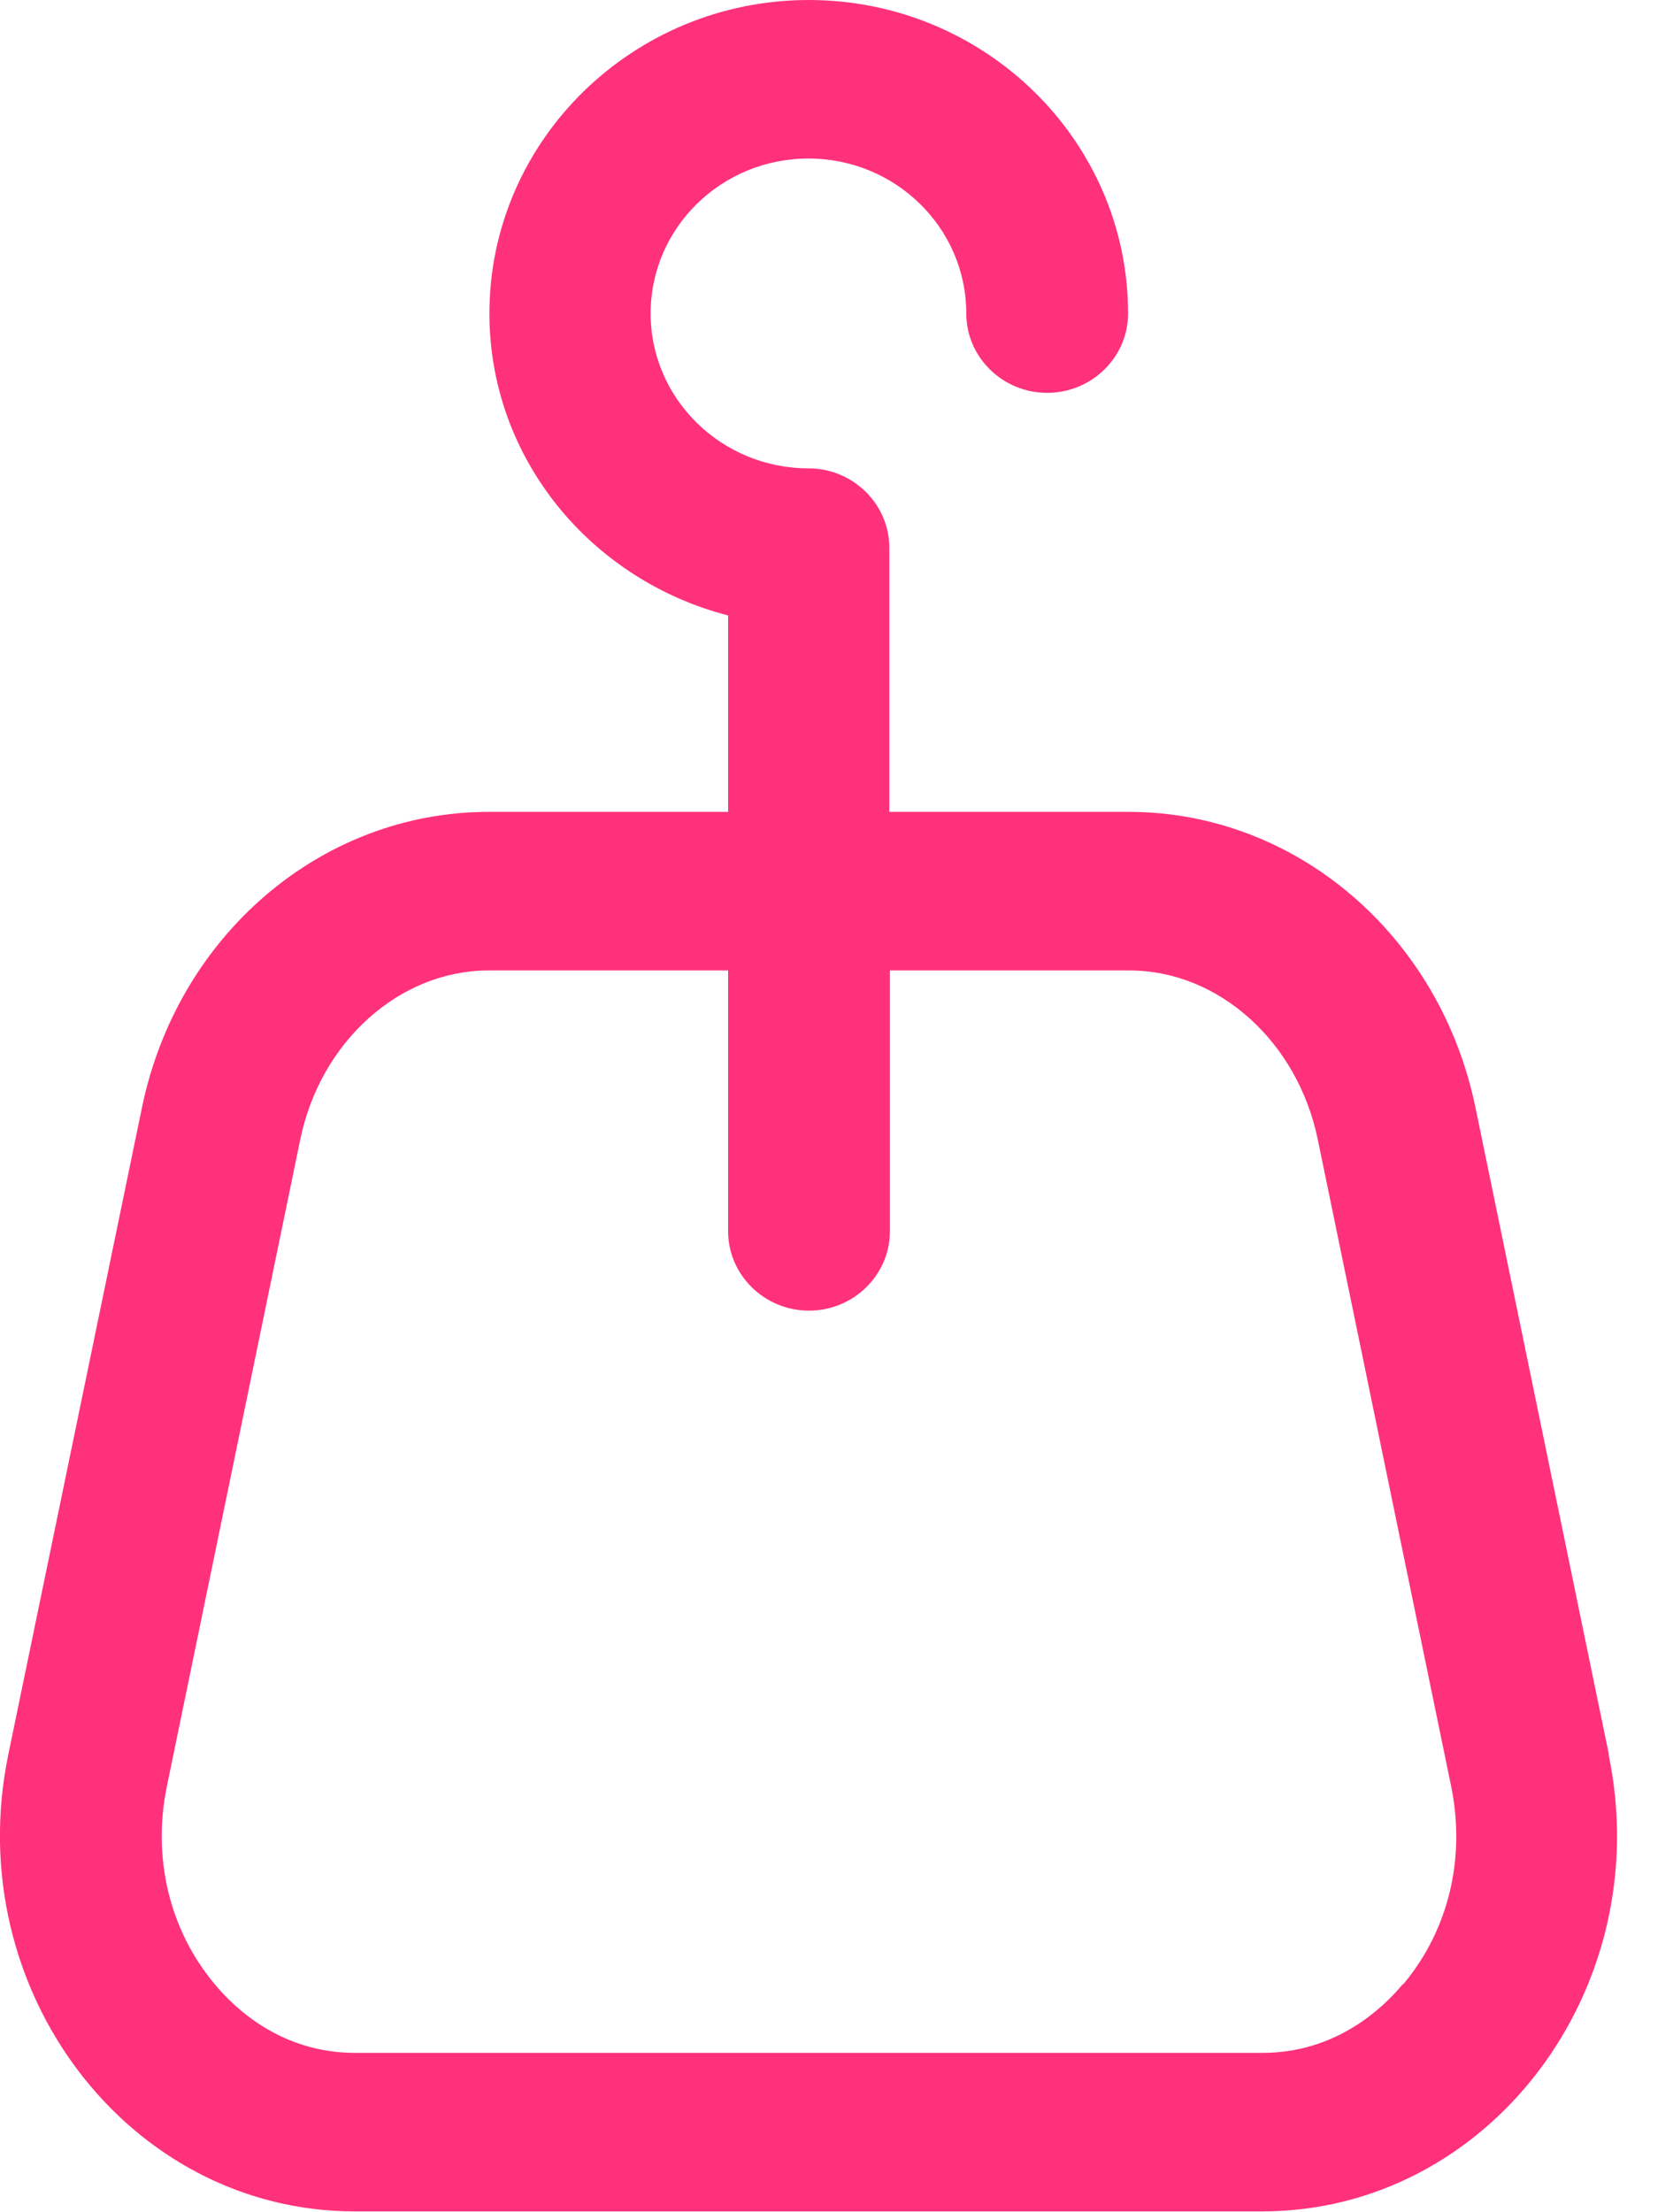 <svg width="28" height="37" viewBox="0 0 28 37" fill="none" xmlns="http://www.w3.org/2000/svg">
<path d="M26.928 29.356L24.695 18.533C24.101 15.643 21.683 13.582 18.894 13.582H14.884V9.164C14.884 8.432 14.276 7.835 13.53 7.835C12.077 7.835 10.889 6.675 10.889 5.244C10.889 3.813 12.072 2.652 13.53 2.652C14.989 2.652 16.172 3.813 16.172 5.244C16.172 5.976 16.78 6.572 17.526 6.572C18.272 6.572 18.88 5.976 18.88 5.244C18.88 2.354 16.481 0 13.535 0C10.59 0 8.191 2.354 8.191 5.244C8.191 7.672 9.891 9.704 12.186 10.296V13.582H8.176C5.383 13.582 2.969 15.643 2.375 18.533L0.138 29.356C-0.67 33.28 2.147 36.995 5.939 36.995H21.122C24.914 36.995 27.736 33.28 26.923 29.356H26.928ZM23.479 33.192C23.123 33.621 22.339 34.343 21.127 34.343H5.943C4.727 34.343 3.948 33.621 3.592 33.192C2.836 32.288 2.546 31.08 2.793 29.883L5.026 19.059C5.364 17.423 6.689 16.235 8.176 16.235H12.186V20.598C12.186 21.329 12.794 21.926 13.54 21.926C14.286 21.926 14.894 21.329 14.894 20.598V16.235H18.904C20.391 16.235 21.716 17.423 22.054 19.059L24.287 29.883C24.534 31.085 24.244 32.288 23.488 33.192H23.479Z" fill="#FF317B"/>
</svg>

